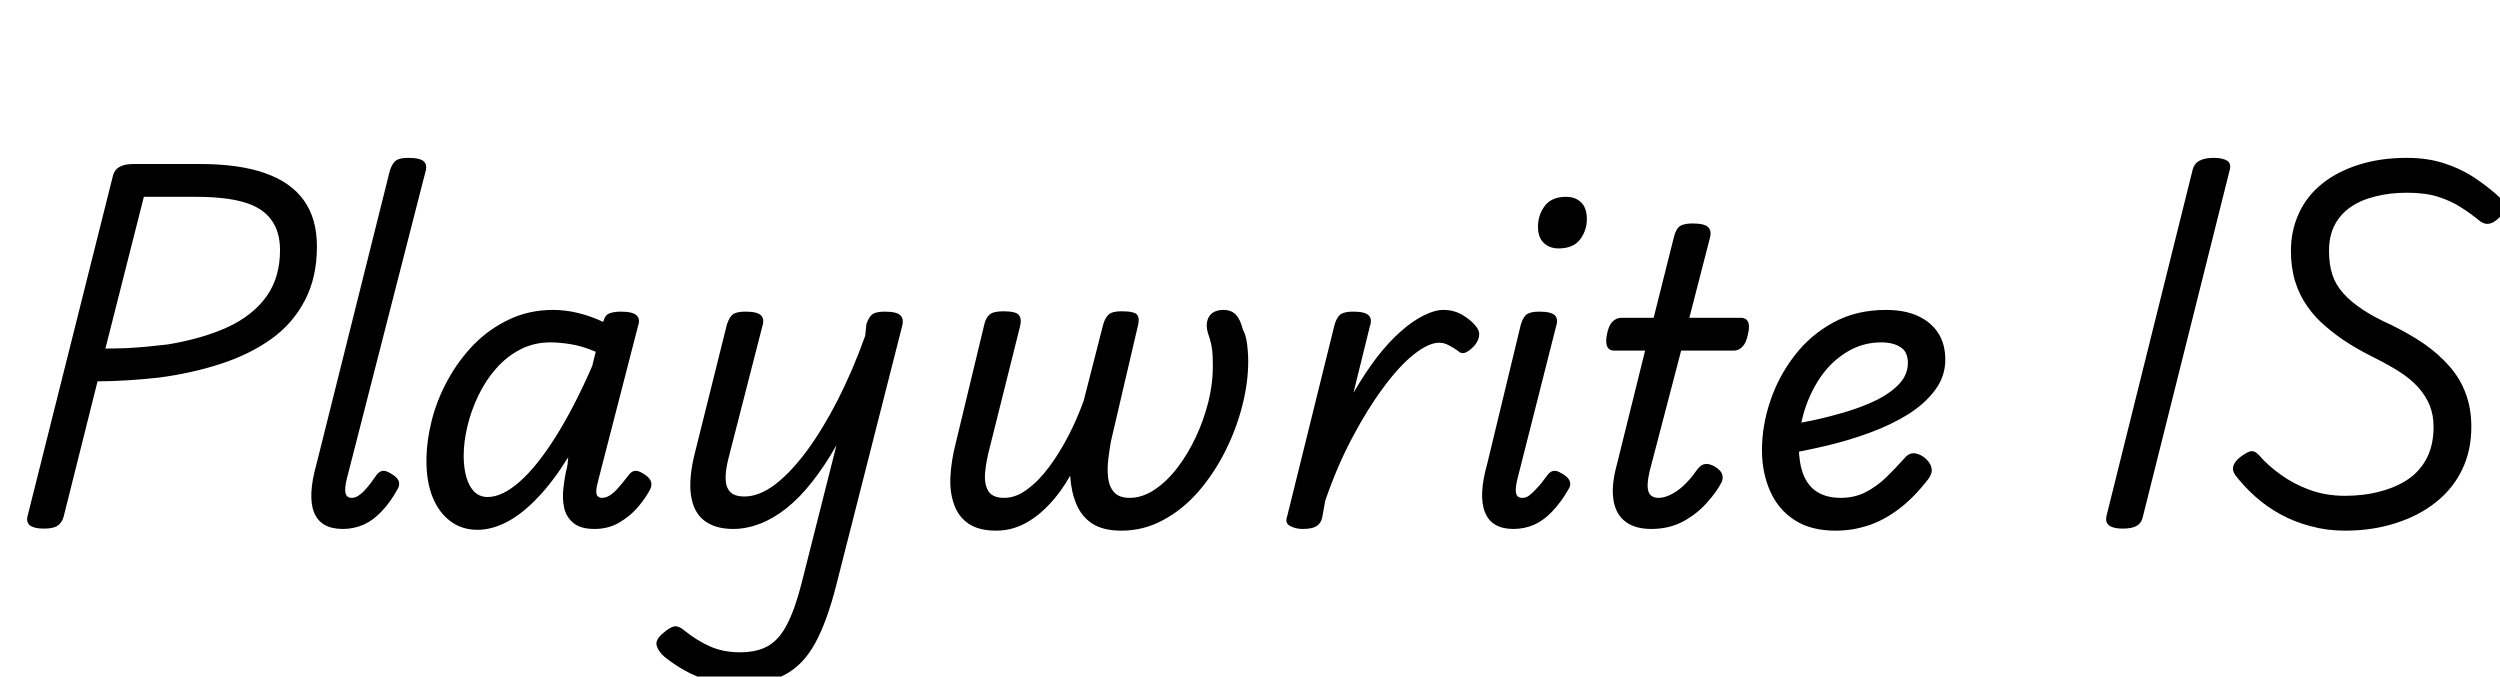 <svg xmlns="http://www.w3.org/2000/svg" xmlns:xlink="http://www.w3.org/1999/xlink" width="146.328" height="39.6"><path fill="black" d="M2.57 30.94L2.57 30.94Q1.44 30.94 1.61 30.22L1.61 30.22L6.62 10.25Q6.72 9.91 7.01 9.76Q7.30 9.60 7.82 9.60L7.82 9.60L11.71 9.60Q13.99 9.60 15.50 10.13Q17.02 10.66 17.78 11.72Q18.55 12.79 18.55 14.42L18.55 14.42Q18.55 16.25 17.84 17.59Q17.14 18.94 15.88 19.84Q14.62 20.74 12.94 21.29Q11.26 21.84 9.31 22.10L9.31 22.10Q8.42 22.20 7.46 22.26Q6.50 22.32 5.71 22.32L5.71 22.32L3.72 30.26Q3.62 30.60 3.37 30.77Q3.12 30.94 2.57 30.94ZM8.42 11.52L6.17 20.40Q6.72 20.40 7.34 20.38Q7.97 20.35 8.60 20.29Q9.24 20.23 9.82 20.16L9.82 20.16Q11.86 19.82 13.32 19.15Q14.78 18.48 15.59 17.36Q16.39 16.25 16.39 14.64L16.39 14.64Q16.39 13.54 15.86 12.84Q15.34 12.14 14.26 11.83Q13.18 11.52 11.45 11.52L11.45 11.52L8.42 11.52ZM20.06 30.96L20.06 30.96Q18.77 30.96 18.38 29.99Q18 29.02 18.53 27.14L18.53 27.14L22.82 9.98Q22.97 9.53 23.20 9.38Q23.42 9.24 23.90 9.24L23.90 9.24Q24.60 9.24 24.82 9.46Q25.03 9.67 24.89 10.10L24.89 10.10L20.28 28.10Q20.16 28.63 20.23 28.88Q20.30 29.14 20.59 29.14L20.59 29.14Q20.81 29.14 21.01 28.99Q21.22 28.85 21.46 28.57Q21.70 28.30 22.01 27.84L22.01 27.84Q22.18 27.60 22.38 27.56Q22.58 27.53 22.85 27.70L22.85 27.70Q23.23 27.91 23.33 28.14Q23.42 28.37 23.28 28.61L23.28 28.61Q22.85 29.40 22.34 29.93Q21.84 30.46 21.28 30.71Q20.71 30.96 20.06 30.96ZM27.94 31.01L27.94 31.01Q27.05 31.01 26.38 30.52Q25.70 30.02 25.33 29.12Q24.96 28.22 24.96 26.98L24.96 26.98Q24.96 25.85 25.27 24.61Q25.58 23.38 26.21 22.24Q26.83 21.10 27.73 20.17Q28.63 19.25 29.80 18.70Q30.96 18.14 32.38 18.14L32.38 18.14Q33.10 18.14 33.84 18.32Q34.58 18.50 35.30 18.84L35.30 18.84L35.33 18.77Q35.42 18.43 35.68 18.34Q35.93 18.24 36.34 18.24L36.34 18.24Q37.03 18.24 37.26 18.46Q37.49 18.67 37.34 19.10L37.34 19.10L35.02 28.10Q34.90 28.54 34.90 28.76Q34.90 28.99 35.00 29.06Q35.11 29.14 35.23 29.14L35.23 29.14Q35.47 29.14 35.70 28.99Q35.93 28.85 36.19 28.55Q36.46 28.25 36.77 27.84L36.77 27.84Q36.94 27.60 37.14 27.56Q37.34 27.53 37.61 27.70L37.61 27.70Q37.99 27.91 38.09 28.15Q38.18 28.39 38.06 28.63L38.06 28.63Q37.85 29.06 37.39 29.62Q36.94 30.17 36.29 30.56Q35.64 30.96 34.80 30.96L34.80 30.96Q33.98 30.96 33.56 30.61Q33.14 30.26 33.02 29.72Q32.90 29.18 32.98 28.55Q33.05 27.91 33.19 27.34L33.19 27.34Q33.22 27.22 33.23 27.07Q33.24 26.93 33.26 26.76L33.26 26.76Q32.38 28.18 31.48 29.12Q30.58 30.07 29.69 30.54Q28.80 31.01 27.94 31.01ZM27.14 26.69L27.14 26.69Q27.14 27.38 27.30 27.94Q27.46 28.49 27.77 28.79Q28.08 29.09 28.54 29.09L28.54 29.09Q29.40 29.09 30.42 28.19Q31.44 27.29 32.52 25.57Q33.60 23.86 34.66 21.43L34.66 21.43L34.87 20.59Q34.10 20.26 33.43 20.15Q32.76 20.04 32.21 20.04L32.21 20.04Q31.25 20.04 30.44 20.46Q29.64 20.88 29.03 21.58Q28.42 22.27 28.00 23.15Q27.58 24.02 27.36 24.94Q27.14 25.85 27.14 26.69ZM42.91 30.96L42.91 30.96Q41.86 30.96 41.22 30.47Q40.58 29.98 40.44 28.96Q40.30 27.94 40.70 26.40L40.70 26.40L42.55 18.98Q42.70 18.53 42.92 18.38Q43.15 18.24 43.63 18.24L43.63 18.24Q44.33 18.24 44.54 18.46Q44.76 18.67 44.62 19.10L44.62 19.10L42.65 26.78Q42.48 27.43 42.47 27.95Q42.46 28.46 42.71 28.76Q42.96 29.06 43.58 29.06L43.58 29.06Q44.42 29.06 45.35 28.37Q46.27 27.67 47.21 26.41Q48.14 25.15 49.02 23.44Q49.90 21.72 50.64 19.66L50.64 19.66L50.71 18.98Q50.86 18.53 51.08 18.38Q51.31 18.24 51.79 18.24L51.79 18.24Q52.49 18.24 52.70 18.46Q52.92 18.67 52.80 19.10L52.80 19.10L48.96 34.20Q48.41 36.38 47.70 37.67Q46.99 38.95 45.92 39.50Q44.86 40.06 43.22 40.06L43.22 40.06Q42.34 40.06 41.54 39.84Q40.75 39.62 40.09 39.25Q39.43 38.88 38.90 38.45L38.90 38.45Q38.54 38.14 38.44 37.80Q38.33 37.46 38.81 37.06L38.81 37.06Q39.22 36.70 39.48 36.66Q39.74 36.62 40.13 36.96L40.13 36.96Q40.82 37.51 41.59 37.85Q42.36 38.18 43.32 38.18L43.32 38.18Q44.33 38.18 44.99 37.79Q45.65 37.39 46.09 36.50Q46.54 35.62 46.92 34.13L46.92 34.13L48.96 26.06Q48.26 27.29 47.53 28.21Q46.80 29.14 46.03 29.75Q45.26 30.36 44.47 30.66Q43.68 30.96 42.91 30.96ZM58.30 31.06L58.30 31.06Q57.29 31.06 56.69 30.65Q56.09 30.24 55.84 29.52Q55.58 28.80 55.63 27.88Q55.68 26.95 55.94 25.94L55.94 25.94L57.62 18.96Q57.70 18.62 57.91 18.42Q58.13 18.22 58.73 18.22L58.73 18.22Q59.45 18.22 59.63 18.43Q59.81 18.65 59.71 19.08L59.71 19.08L57.94 26.16Q57.72 26.98 57.66 27.65Q57.60 28.32 57.84 28.73Q58.08 29.14 58.78 29.14L58.78 29.14Q59.47 29.14 60.14 28.63Q60.82 28.13 61.43 27.30Q62.04 26.47 62.56 25.46Q63.07 24.46 63.43 23.45L63.43 23.45L64.58 18.96Q64.68 18.62 64.88 18.42Q65.09 18.22 65.64 18.22L65.64 18.22Q66.41 18.22 66.56 18.43Q66.72 18.65 66.60 19.08L66.60 19.08L65.02 25.85Q64.94 26.30 64.87 26.87Q64.80 27.43 64.86 27.96Q64.92 28.49 65.21 28.81Q65.50 29.14 66.12 29.14L66.12 29.14Q66.86 29.14 67.58 28.66Q68.30 28.18 68.92 27.37Q69.53 26.57 70.00 25.57Q70.46 24.58 70.73 23.51Q70.99 22.44 70.99 21.48L70.99 21.48Q70.99 21.19 70.98 20.87Q70.97 20.54 70.90 20.18Q70.82 19.82 70.70 19.49L70.70 19.49Q70.58 19.06 70.67 18.76Q70.75 18.46 70.99 18.30Q71.23 18.14 71.62 18.14L71.62 18.14Q72.07 18.14 72.34 18.42Q72.60 18.70 72.74 19.27L72.74 19.27Q72.89 19.56 72.95 19.87Q73.01 20.18 73.03 20.50Q73.06 20.81 73.06 21.14L73.06 21.14Q73.06 22.39 72.71 23.76Q72.36 25.13 71.70 26.44Q71.04 27.74 70.13 28.79Q69.22 29.83 68.08 30.44Q66.94 31.06 65.64 31.06L65.64 31.06Q64.56 31.06 63.92 30.64Q63.29 30.22 62.99 29.48Q62.69 28.75 62.64 27.84L62.64 27.84Q62.09 28.82 61.40 29.54Q60.72 30.26 59.95 30.66Q59.18 31.06 58.30 31.06ZM76.25 30.96L76.25 30.96Q75.84 30.96 75.52 30.79Q75.19 30.62 75.34 30.22L75.34 30.22L78.12 18.98Q78.26 18.53 78.49 18.38Q78.72 18.24 79.20 18.24L79.20 18.24Q79.90 18.24 80.11 18.46Q80.33 18.67 80.18 19.10L80.18 19.10L79.22 22.99Q79.90 21.82 80.60 20.90Q81.31 19.99 82.01 19.38Q82.70 18.77 83.34 18.46Q83.98 18.14 84.48 18.14L84.48 18.14Q85.13 18.14 85.64 18.46Q86.16 18.77 86.45 19.18L86.45 19.18Q86.62 19.42 86.57 19.69Q86.52 19.97 86.30 20.23L86.30 20.23Q86.04 20.52 85.79 20.63Q85.54 20.74 85.34 20.54L85.34 20.54Q85.08 20.35 84.80 20.21Q84.53 20.06 84.24 20.06L84.24 20.06Q83.62 20.06 82.76 20.74Q81.91 21.41 80.99 22.66Q80.06 23.90 79.16 25.60Q78.26 27.29 77.57 29.30L77.57 29.30L77.38 30.34Q77.30 30.65 77.05 30.80Q76.80 30.96 76.25 30.96ZM88.58 30.96L88.58 30.96Q87.31 30.96 86.92 29.99Q86.52 29.02 87.05 27.14L87.05 27.14L89.02 18.98Q89.16 18.53 89.39 18.38Q89.62 18.24 90.10 18.24L90.10 18.24Q90.79 18.24 91.01 18.46Q91.22 18.67 91.08 19.10L91.08 19.10L88.80 28.10Q88.68 28.63 88.74 28.88Q88.80 29.14 89.11 29.14L89.11 29.14Q89.33 29.14 89.52 28.99Q89.71 28.85 89.96 28.57Q90.22 28.30 90.55 27.84L90.55 27.84Q90.72 27.60 90.92 27.56Q91.13 27.53 91.39 27.70L91.39 27.70Q91.78 27.91 91.87 28.14Q91.97 28.37 91.82 28.61L91.82 28.61Q91.37 29.40 90.86 29.93Q90.36 30.46 89.80 30.71Q89.23 30.96 88.58 30.96ZM91.22 14.54L91.22 14.54Q90.70 14.54 90.36 14.22Q90.02 13.90 90.02 13.27L90.02 13.27Q90.02 12.58 90.42 12.05Q90.82 11.52 91.66 11.52L91.66 11.52Q92.21 11.52 92.54 11.84Q92.88 12.17 92.88 12.82L92.88 12.82Q92.88 13.49 92.48 14.02Q92.09 14.54 91.22 14.54ZM96.65 30.96L96.65 30.96Q95.71 30.96 95.15 30.54Q94.58 30.12 94.44 29.28Q94.30 28.44 94.63 27.22L94.63 27.22L96.29 20.52L94.46 20.52Q94.18 20.52 94.07 20.28Q93.96 20.04 94.06 19.56L94.06 19.56Q94.15 19.06 94.38 18.83Q94.61 18.60 94.90 18.60L94.90 18.60L96.79 18.60L97.99 13.82Q98.11 13.37 98.35 13.22Q98.59 13.08 99.07 13.08L99.07 13.08Q99.77 13.08 99.98 13.30Q100.20 13.51 100.08 13.94L100.08 13.94L98.88 18.60L101.90 18.60Q102.19 18.60 102.31 18.83Q102.43 19.06 102.31 19.56L102.31 19.56Q102.22 20.04 102 20.28Q101.78 20.52 101.50 20.52L101.50 20.52L98.40 20.52L96.55 27.60Q96.36 28.42 96.49 28.78Q96.62 29.14 97.08 29.14L97.08 29.14Q97.56 29.14 98.16 28.73Q98.76 28.32 99.38 27.43L99.38 27.43Q99.58 27.19 99.80 27.16Q100.03 27.12 100.37 27.31L100.37 27.31Q100.73 27.53 100.80 27.76Q100.87 27.98 100.78 28.20L100.78 28.20Q100.49 28.78 99.91 29.42Q99.34 30.07 98.52 30.52Q97.70 30.96 96.65 30.96ZM107.45 31.06L107.45 31.06Q105.98 31.06 105.04 30.44Q104.09 29.83 103.61 28.75Q103.13 27.67 103.13 26.35L103.13 26.35Q103.13 24.91 103.62 23.46Q104.11 22.01 105.04 20.81Q105.96 19.61 107.30 18.88Q108.65 18.14 110.38 18.14L110.38 18.14Q111.50 18.14 112.27 18.50Q113.04 18.86 113.45 19.50Q113.86 20.14 113.86 21.05L113.86 21.05Q113.86 22.03 113.27 22.82Q112.68 23.62 111.70 24.24Q110.71 24.86 109.46 25.32Q108.22 25.78 106.90 26.09Q105.58 26.40 104.30 26.62L104.30 26.62L104.45 24.91Q105.24 24.79 106.22 24.58Q107.21 24.36 108.16 24.07Q109.10 23.78 109.91 23.38Q110.71 22.97 111.19 22.44Q111.67 21.91 111.67 21.24L111.67 21.24Q111.67 20.59 111.24 20.32Q110.81 20.04 110.11 20.04L110.11 20.04Q109.03 20.04 108.12 20.59Q107.21 21.14 106.58 22.04Q105.96 22.94 105.62 24.02Q105.29 25.10 105.29 26.16L105.29 26.16Q105.29 27.07 105.54 27.74Q105.79 28.42 106.34 28.78Q106.90 29.14 107.74 29.14L107.74 29.14Q108.55 29.14 109.19 28.81Q109.82 28.49 110.38 27.96Q110.93 27.43 111.48 26.81L111.48 26.81Q111.77 26.47 112.13 26.54Q112.49 26.62 112.75 26.88L112.75 26.88Q113.02 27.14 113.06 27.43Q113.11 27.72 112.85 28.06L112.85 28.06Q111.98 29.18 111.08 29.84Q110.18 30.50 109.28 30.78Q108.38 31.06 107.45 31.06ZM124.25 30.94L124.25 30.94Q123.72 30.94 123.47 30.77Q123.22 30.60 123.29 30.22L123.29 30.22L128.35 9.89Q128.45 9.55 128.75 9.40Q129.05 9.24 129.58 9.24L129.58 9.24Q130.10 9.24 130.36 9.41Q130.61 9.58 130.51 9.94L130.51 9.94L125.42 30.26Q125.35 30.60 125.08 30.77Q124.80 30.94 124.25 30.94ZM137.26 31.06L137.26 31.06Q136.20 31.06 135.25 30.80Q134.30 30.55 133.49 30.11Q132.67 29.66 132 29.06Q131.33 28.46 130.82 27.79L130.82 27.79Q130.63 27.50 130.73 27.25Q130.82 27 131.09 26.78L131.09 26.78Q131.45 26.50 131.70 26.42Q131.95 26.35 132.22 26.64L132.22 26.64Q132.74 27.24 133.49 27.78Q134.23 28.32 135.18 28.67Q136.13 29.02 137.26 29.02L137.26 29.02Q138.38 29.02 139.33 28.76Q140.28 28.51 140.98 28.03Q141.67 27.55 142.06 26.78Q142.44 26.02 142.44 24.98L142.44 24.98Q142.44 24.29 142.21 23.72Q141.98 23.16 141.54 22.67Q141.10 22.18 140.46 21.77Q139.82 21.36 138.96 20.93L138.96 20.93Q138.17 20.54 137.45 20.09Q136.73 19.63 136.12 19.10Q135.50 18.58 135.05 17.93Q134.59 17.28 134.34 16.48Q134.09 15.67 134.09 14.69L134.09 14.69Q134.09 13.49 134.56 12.48Q135.02 11.47 135.92 10.75Q136.82 10.03 138.07 9.64Q139.32 9.24 140.88 9.24L140.88 9.24Q142.13 9.24 143.12 9.58Q144.12 9.91 144.95 10.48Q145.78 11.04 146.45 11.69L146.45 11.69Q146.69 11.93 146.64 12.20Q146.59 12.48 146.28 12.74L146.28 12.74Q145.99 13.03 145.72 13.09Q145.44 13.15 145.18 12.96L145.18 12.96Q144.62 12.50 144.02 12.12Q143.42 11.74 142.68 11.51Q141.94 11.28 140.88 11.28L140.88 11.28Q139.87 11.28 139.02 11.50Q138.17 11.71 137.57 12.13Q136.97 12.55 136.64 13.19Q136.32 13.82 136.32 14.69L136.32 14.69Q136.32 15.46 136.51 16.06Q136.70 16.66 137.15 17.16Q137.59 17.66 138.29 18.12Q138.98 18.58 139.99 19.03L139.99 19.03Q141.02 19.54 141.88 20.12Q142.73 20.71 143.36 21.43Q144 22.15 144.32 23.03Q144.65 23.90 144.65 24.98L144.65 24.98Q144.65 26.38 144.11 27.49Q143.57 28.61 142.57 29.40Q141.58 30.19 140.22 30.62Q138.86 31.06 137.26 31.06Z"/></svg>